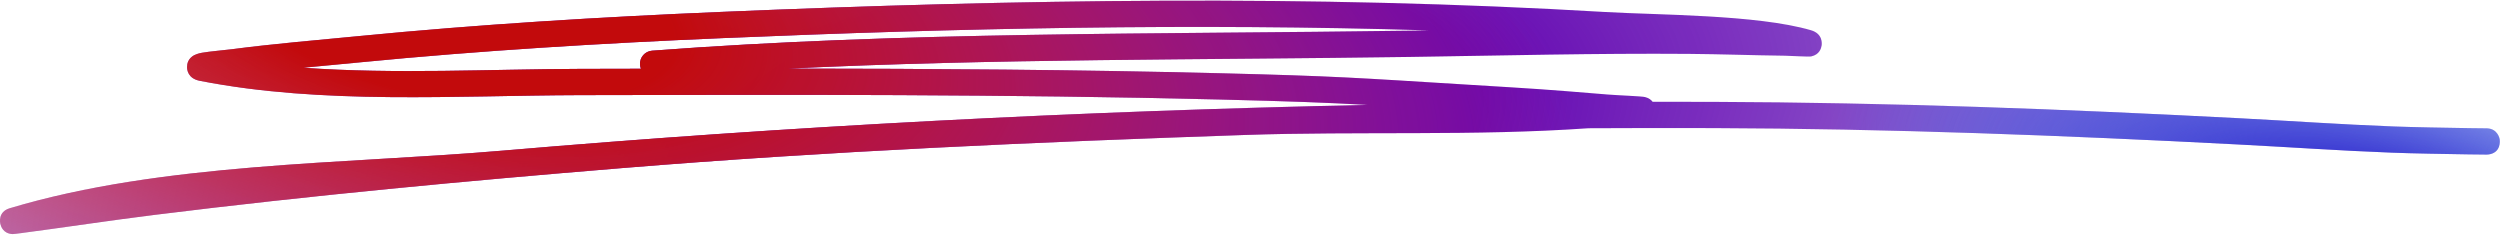 <svg viewBox="0 0 426 40" fill="none" xmlns="http://www.w3.org/2000/svg">
<path fill-rule="evenodd" clip-rule="evenodd" d="M233.015 17.877C183.78 18.917 134.544 21.489 85.516 25.677C58.737 27.964 27.635 27.69 1.656 35.485C-0.391 36.1 0.018 37.973 0.062 38.158C0.152 38.544 0.527 39.824 2.165 39.886C2.294 39.891 3.171 39.78 3.513 39.735C11.162 38.728 18.789 37.554 26.444 36.603C52.888 33.31 79.398 30.827 105.954 28.646C141.204 25.75 176.751 24.201 212.096 22.999C231.45 22.333 251.261 23.211 270.681 21.852C277.794 21.813 284.918 21.808 292.042 21.83C321.829 21.936 351.583 23.066 381.331 24.615C390.893 25.112 398.196 25.649 407.568 26.013C411.13 26.152 416.783 26.247 420.708 26.309C421.279 26.32 422.71 26.331 423.331 26.337C423.415 26.348 423.499 26.348 423.582 26.348C423.884 26.343 424.035 26.326 424.063 26.32C426.194 26.007 425.998 24.005 425.937 23.692C425.925 23.625 425.612 21.931 423.789 21.869C423.515 21.858 421.541 21.847 420.781 21.836C416.884 21.774 411.275 21.679 407.741 21.545C398.392 21.181 391.106 20.645 381.56 20.147C351.745 18.598 321.919 17.463 292.059 17.357C288.569 17.345 285.086 17.34 281.608 17.345C281.35 17.01 280.953 16.702 280.322 16.54C279.746 16.389 275.608 16.244 274.008 16.11C262.456 15.165 262.797 15.204 250.081 14.427C230.823 13.247 227.893 12.978 207.869 12.48C183.36 11.871 158.846 11.703 134.332 11.687C169.538 9.987 204.978 10.216 240.134 9.701C256.031 9.472 271.923 9.058 287.82 9.181C293.278 9.226 298.73 9.427 304.187 9.495C305.317 9.511 308.219 9.707 308.638 9.612C310.025 9.304 310.321 8.27 310.405 7.767C310.45 7.476 310.651 5.754 308.588 5.15C299.378 2.466 282.385 2.572 273.438 2.041C223.336 -0.923 173.133 -0.095 123.008 2.024C102.313 2.896 81.685 4.143 61.074 6.156C53.866 6.855 46.642 7.454 39.462 8.393C38.299 8.544 35.676 8.762 34.407 8.991C33.753 9.114 33.289 9.293 33.071 9.411C32.053 9.987 31.88 10.837 31.874 11.407C31.868 11.821 31.975 13.37 34.032 13.767C54.962 17.865 77.732 16.266 98.774 16.21C135.103 16.121 171.439 16.048 207.757 16.954C220.042 17.261 225.869 17.48 233.015 17.877ZM243.477 5.178C203.396 3.931 163.269 4.797 123.193 6.492C102.582 7.364 82.038 8.605 61.51 10.607C58.239 10.926 54.974 11.222 51.708 11.541C67.382 12.665 83.536 11.782 98.763 11.737L109.214 11.714C109.13 11.502 109.074 11.273 109.057 11.038C108.962 9.808 109.885 8.728 111.115 8.633C153.903 5.385 197.194 5.854 240.072 5.228C241.207 5.211 242.342 5.195 243.477 5.178Z" fill="url(#paint0_radial_2401_11937)"/>
<path fill-rule="evenodd" clip-rule="evenodd" d="M233.015 17.877C183.78 18.917 134.544 21.489 85.516 25.677C58.737 27.964 27.635 27.69 1.656 35.485C-0.391 36.1 0.018 37.973 0.062 38.158C0.152 38.544 0.527 39.824 2.165 39.886C2.294 39.891 3.171 39.78 3.513 39.735C11.162 38.728 18.789 37.554 26.444 36.603C52.888 33.31 79.398 30.827 105.954 28.646C141.204 25.75 176.751 24.201 212.096 22.999C231.45 22.333 251.261 23.211 270.681 21.852C277.794 21.813 284.918 21.808 292.042 21.83C321.829 21.936 351.583 23.066 381.331 24.615C390.893 25.112 398.196 25.649 407.568 26.013C411.13 26.152 416.783 26.247 420.708 26.309C421.279 26.32 422.71 26.331 423.331 26.337C423.415 26.348 423.499 26.348 423.582 26.348C423.884 26.343 424.035 26.326 424.063 26.32C426.194 26.007 425.998 24.005 425.937 23.692C425.925 23.625 425.612 21.931 423.789 21.869C423.515 21.858 421.541 21.847 420.781 21.836C416.884 21.774 411.275 21.679 407.741 21.545C398.392 21.181 391.106 20.645 381.56 20.147C351.745 18.598 321.919 17.463 292.059 17.357C288.569 17.345 285.086 17.34 281.608 17.345C281.35 17.01 280.953 16.702 280.322 16.54C279.746 16.389 275.608 16.244 274.008 16.11C262.456 15.165 262.797 15.204 250.081 14.427C230.823 13.247 227.893 12.978 207.869 12.48C183.36 11.871 158.846 11.703 134.332 11.687C169.538 9.987 204.978 10.216 240.134 9.701C256.031 9.472 271.923 9.058 287.82 9.181C293.278 9.226 298.73 9.427 304.187 9.495C305.317 9.511 308.219 9.707 308.638 9.612C310.025 9.304 310.321 8.27 310.405 7.767C310.45 7.476 310.651 5.754 308.588 5.15C299.378 2.466 282.385 2.572 273.438 2.041C223.336 -0.923 173.133 -0.095 123.008 2.024C102.313 2.896 81.685 4.143 61.074 6.156C53.866 6.855 46.642 7.454 39.462 8.393C38.299 8.544 35.676 8.762 34.407 8.991C33.753 9.114 33.289 9.293 33.071 9.411C32.053 9.987 31.88 10.837 31.874 11.407C31.868 11.821 31.975 13.37 34.032 13.767C54.962 17.865 77.732 16.266 98.774 16.21C135.103 16.121 171.439 16.048 207.757 16.954C220.042 17.261 225.869 17.48 233.015 17.877ZM243.477 5.178C203.396 3.931 163.269 4.797 123.193 6.492C102.582 7.364 82.038 8.605 61.51 10.607C58.239 10.926 54.974 11.222 51.708 11.541C67.382 12.665 83.536 11.782 98.763 11.737L109.214 11.714C109.13 11.502 109.074 11.273 109.057 11.038C108.962 9.808 109.885 8.728 111.115 8.633C153.903 5.385 197.194 5.854 240.072 5.228C241.207 5.211 242.342 5.195 243.477 5.178Z" fill="url(#paint1_radial_2401_11937)"/>
<path fill-rule="evenodd" clip-rule="evenodd" d="M233.015 17.877C183.78 18.917 134.544 21.489 85.516 25.677C58.737 27.964 27.635 27.69 1.656 35.485C-0.391 36.1 0.018 37.973 0.062 38.158C0.152 38.544 0.527 39.824 2.165 39.886C2.294 39.891 3.171 39.78 3.513 39.735C11.162 38.728 18.789 37.554 26.444 36.603C52.888 33.31 79.398 30.827 105.954 28.646C141.204 25.75 176.751 24.201 212.096 22.999C231.45 22.333 251.261 23.211 270.681 21.852C277.794 21.813 284.918 21.808 292.042 21.83C321.829 21.936 351.583 23.066 381.331 24.615C390.893 25.112 398.196 25.649 407.568 26.013C411.13 26.152 416.783 26.247 420.708 26.309C421.279 26.32 422.71 26.331 423.331 26.337C423.415 26.348 423.499 26.348 423.582 26.348C423.884 26.343 424.035 26.326 424.063 26.32C426.194 26.007 425.998 24.005 425.937 23.692C425.925 23.625 425.612 21.931 423.789 21.869C423.515 21.858 421.541 21.847 420.781 21.836C416.884 21.774 411.275 21.679 407.741 21.545C398.392 21.181 391.106 20.645 381.56 20.147C351.745 18.598 321.919 17.463 292.059 17.357C288.569 17.345 285.086 17.34 281.608 17.345C281.35 17.01 280.953 16.702 280.322 16.54C279.746 16.389 275.608 16.244 274.008 16.11C262.456 15.165 262.797 15.204 250.081 14.427C230.823 13.247 227.893 12.978 207.869 12.48C183.36 11.871 158.846 11.703 134.332 11.687C169.538 9.987 204.978 10.216 240.134 9.701C256.031 9.472 271.923 9.058 287.82 9.181C293.278 9.226 298.73 9.427 304.187 9.495C305.317 9.511 308.219 9.707 308.638 9.612C310.025 9.304 310.321 8.27 310.405 7.767C310.45 7.476 310.651 5.754 308.588 5.15C299.378 2.466 282.385 2.572 273.438 2.041C223.336 -0.923 173.133 -0.095 123.008 2.024C102.313 2.896 81.685 4.143 61.074 6.156C53.866 6.855 46.642 7.454 39.462 8.393C38.299 8.544 35.676 8.762 34.407 8.991C33.753 9.114 33.289 9.293 33.071 9.411C32.053 9.987 31.88 10.837 31.874 11.407C31.868 11.821 31.975 13.37 34.032 13.767C54.962 17.865 77.732 16.266 98.774 16.21C135.103 16.121 171.439 16.048 207.757 16.954C220.042 17.261 225.869 17.48 233.015 17.877ZM243.477 5.178C203.396 3.931 163.269 4.797 123.193 6.492C102.582 7.364 82.038 8.605 61.51 10.607C58.239 10.926 54.974 11.222 51.708 11.541C67.382 12.665 83.536 11.782 98.763 11.737L109.214 11.714C109.13 11.502 109.074 11.273 109.057 11.038C108.962 9.808 109.885 8.728 111.115 8.633C153.903 5.385 197.194 5.854 240.072 5.228C241.207 5.211 242.342 5.195 243.477 5.178Z" fill="url(#paint2_radial_2401_11937)"/>
<defs>
<radialGradient id="paint0_radial_2401_11937" cx="0" cy="0" r="1" gradientUnits="userSpaceOnUse" gradientTransform="translate(184.919 24.201) rotate(-6.949) scale(311.64 136.759)">
<stop offset="0.216" stop-color="#6504B1"/>
<stop offset="1" stop-color="#4604B1" stop-opacity="0.01"/>
</radialGradient>
<radialGradient id="paint1_radial_2401_11937" cx="0" cy="0" r="1" gradientUnits="userSpaceOnUse" gradientTransform="translate(76.594 1.757) rotate(9.199) scale(195.032 78.57)">
<stop offset="0.193" stop-color="#C40909"/>
<stop offset="1" stop-color="#F9434C" stop-opacity="0.01"/>
</radialGradient>
<radialGradient id="paint2_radial_2401_11937" cx="0" cy="0" r="1" gradientUnits="userSpaceOnUse" gradientTransform="translate(407.375 36.411) rotate(10.826) scale(97.126 33.257)">
<stop offset="0.051" stop-color="#1B00BF"/>
<stop offset="1" stop-color="#0075FF" stop-opacity="0.01"/>
</radialGradient>
</defs>
</svg>
